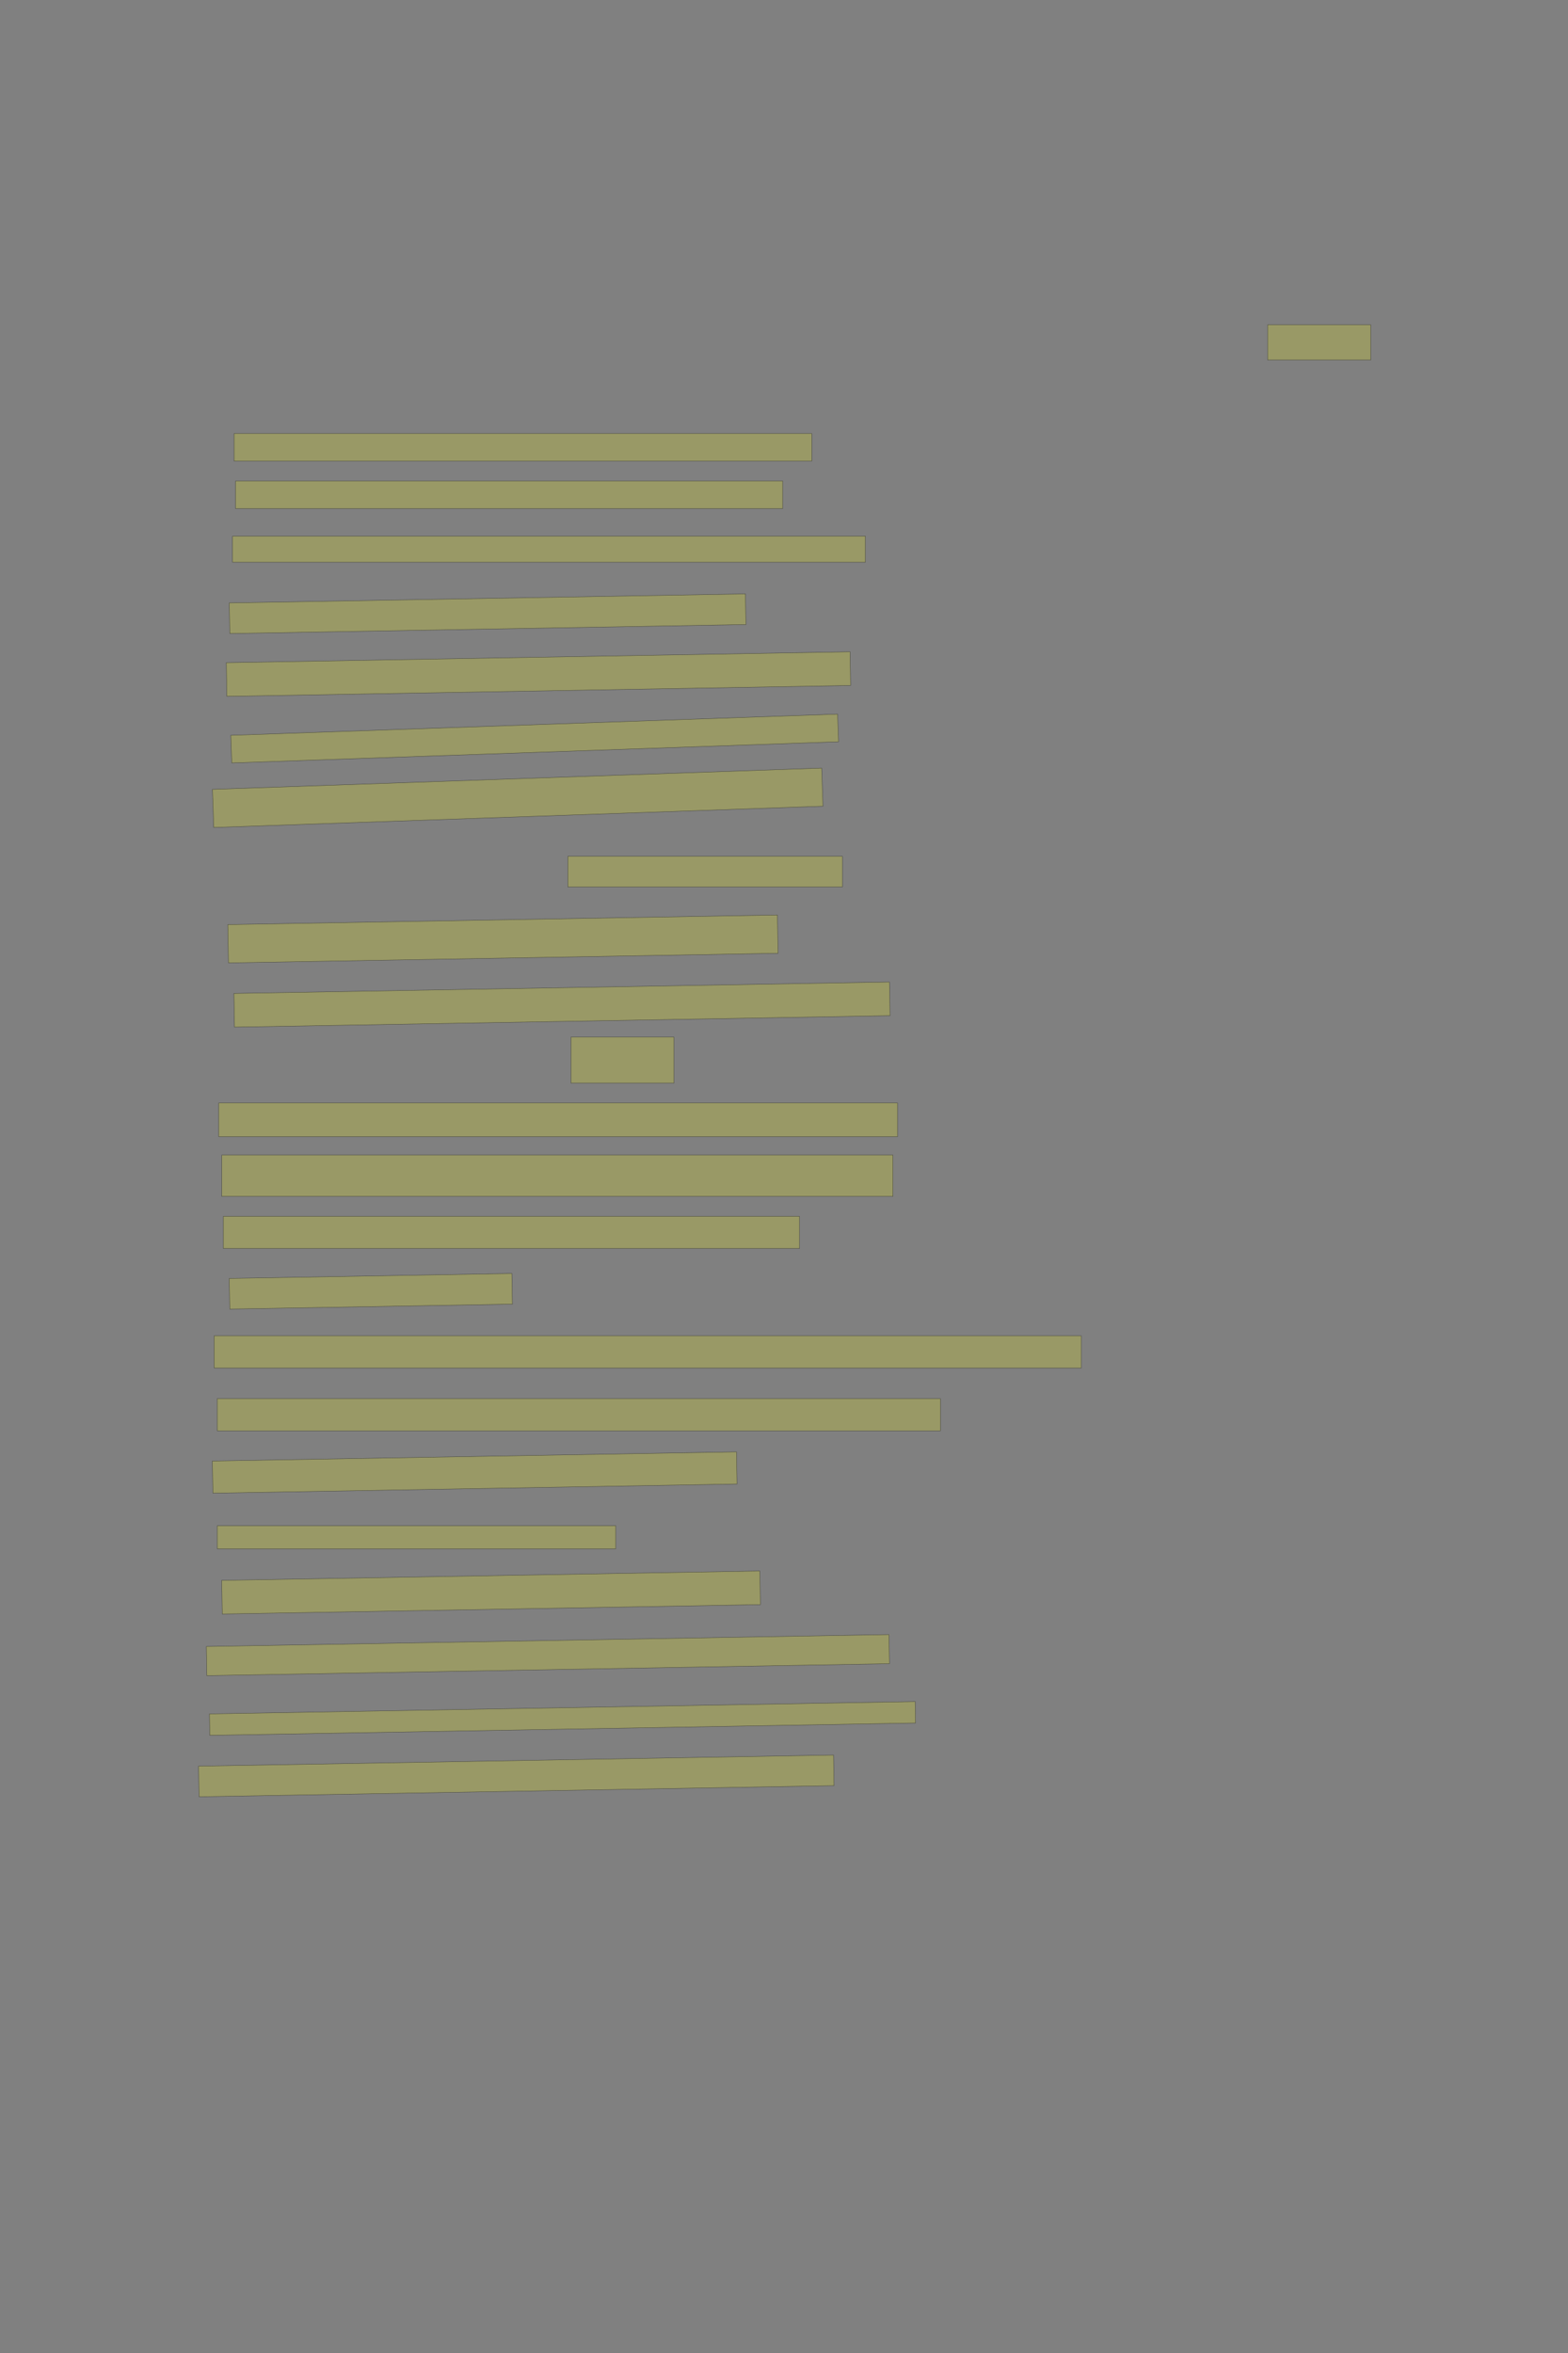 <?xml version="1.0" encoding="UTF-8" standalone="no"?><svg xmlns="http://www.w3.org/2000/svg" xmlns:xlink="http://www.w3.org/1999/xlink" height="6144" width="4096">
 <rect width="100%" height="100%" fill="#808080" stroke="none"/>
 <g>
  <title>Layer 1</title>
  <rect class=" imageannotationLine imageannotationLinked" fill="#FFFF00" fill-opacity="0.2" height="92" id="svg_55" stroke="#000000" stroke-opacity="0.5" width="269.144" x="3311.43" xlink:href="#la" y="848"/>
  <rect class=" imageannotationLine imageannotationLinked" fill="#FFFF00" fill-opacity="0.2" height="72" id="svg_57" stroke="#000000" stroke-opacity="0.5" width="1509.144" x="611.429" xlink:href="#lb" y="1132"/>
  <rect class=" imageannotationLine imageannotationLinked" fill="#FFFF00" fill-opacity="0.2" height="72" id="svg_59" stroke="#000000" stroke-opacity="0.5" width="1429.144" x="615.429" xlink:href="#lc" y="1256"/>
  <rect class=" imageannotationLine imageannotationLinked" fill="#FFFF00" fill-opacity="0.2" height="68" id="svg_61" stroke="#000000" stroke-opacity="0.5" width="1653.144" x="607.429" xlink:href="#ld" y="1400"/>
  <rect class=" imageannotationLine imageannotationLinked" fill="#FFFF00" fill-opacity="0.2" height="80.006" id="svg_63" stroke="#000000" stroke-opacity="0.5" transform="rotate(-1, 1273.77, 1602.53)" width="1348.462" x="599.543" xlink:href="#le" y="1562.523"/>
  <rect class=" imageannotationLine imageannotationLinked" fill="#FFFF00" fill-opacity="0.2" height="87.935" id="svg_65" stroke="#000000" stroke-opacity="0.5" transform="rotate(-1, 1406.61, 1760.1)" width="1629.606" x="591.803" xlink:href="#lf" y="1716.136"/>
  <rect class=" imageannotationLine imageannotationLinked" fill="#FFFF00" fill-opacity="0.2" height="72.169" id="svg_67" stroke="#000000" stroke-opacity="0.5" transform="rotate(-2, 1396.73, 1928.42)" width="1586.139" x="603.662" xlink:href="#lg" y="1892.335"/>
  <rect class=" imageannotationLine imageannotationLinked" fill="#FFFF00" fill-opacity="0.2" height="99.593" id="svg_69" stroke="#000000" stroke-opacity="0.5" transform="rotate(-2, 1352.41, 2083.13)" width="1592.459" x="556.178" xlink:href="#lh" y="2033.332"/>
  <rect class=" imageannotationLine imageannotationLinked" fill="#FFFF00" fill-opacity="0.2" height="80" id="svg_71" stroke="#000000" stroke-opacity="0.5" width="717.144" x="1483.429" xlink:href="#li" y="2236"/>
  <rect class=" imageannotationLine imageannotationLinked" fill="#FFFF00" fill-opacity="0.2" height="100.003" id="svg_73" stroke="#000000" stroke-opacity="0.5" transform="rotate(-1, 1313.8, 2451.69)" width="1436.03" x="595.781" xlink:href="#lj" y="2401.687"/>
  <rect class=" imageannotationLine imageannotationLinked" fill="#FFFF00" fill-opacity="0.2" height="87.935" id="svg_75" stroke="#000000" stroke-opacity="0.5" transform="rotate(-1, 1468.03, 2623.03)" width="1712.755" x="611.651" xlink:href="#lk" y="2579.064"/>
  <rect class=" imageannotationLine imageannotationLinked" fill="#FFFF00" fill-opacity="0.2" height="120" id="svg_77" stroke="#000000" stroke-opacity="0.5" width="269.144" x="1491.43" xlink:href="#ll" y="2708"/>
  <rect class=" imageannotationLine imageannotationLinked" fill="#FFFF00" fill-opacity="0.2" height="88" id="svg_79" stroke="#000000" stroke-opacity="0.5" width="1773.143" x="571.429" xlink:href="#lm" y="2880"/>
  <rect class=" imageannotationLine imageannotationLinked" fill="#FFFF00" fill-opacity="0.2" height="108" id="svg_81" stroke="#000000" stroke-opacity="0.5" width="1753.144" x="579.429" xlink:href="#ln" y="3016"/>
  <rect class=" imageannotationLine imageannotationLinked" fill="#FFFF00" fill-opacity="0.2" height="84" id="svg_83" stroke="#000000" stroke-opacity="0.5" width="1505.144" x="583.429" xlink:href="#lo" y="3176"/>
  <rect class=" imageannotationLine imageannotationLinked" fill="#FFFF00" fill-opacity="0.2" height="80.005" id="svg_85" stroke="#000000" stroke-opacity="0.5" transform="rotate(-1, 968.704, 3371.71)" width="738.37" x="599.517" xlink:href="#lp" y="3331.709"/>
  <rect class=" imageannotationLine imageannotationLinked" fill="#FFFF00" fill-opacity="0.2" height="84" id="svg_87" stroke="#000000" stroke-opacity="0.5" width="2265.143" x="559.428" xlink:href="#lq" y="3488"/>
  <rect class=" imageannotationLine imageannotationLinked" fill="#FFFF00" fill-opacity="0.2" height="84" id="svg_89" stroke="#000000" stroke-opacity="0.5" width="1889.144" x="567.428" xlink:href="#lr" y="3652"/>
  <rect class=" imageannotationLine imageannotationLinked" fill="#FFFF00" fill-opacity="0.2" height="83.932" id="svg_91" stroke="#000000" stroke-opacity="0.5" transform="rotate(-1, 1240.03, 3844.94)" width="1369.367" x="555.344" xlink:href="#ls" y="3802.974"/>
  <rect class=" imageannotationLine imageannotationLinked" fill="#FFFF00" fill-opacity="0.2" height="60" id="svg_93" stroke="#000000" stroke-opacity="0.5" width="1041.144" x="567.429" xlink:href="#lt" y="3984"/>
  <rect class=" imageannotationLine imageannotationLinked" fill="#FFFF00" fill-opacity="0.2" height="87.865" id="svg_95" stroke="#000000" stroke-opacity="0.5" transform="rotate(-1, 1282.71, 4158.23)" width="1405.92" x="579.751" xlink:href="#lu" y="4114.298"/>
  <rect class=" imageannotationLine imageannotationLinked" fill="#FFFF00" fill-opacity="0.2" height="76.077" id="svg_97" stroke="#000000" stroke-opacity="0.5" transform="rotate(-1, 1431.3, 4321.67)" width="1783.468" x="539.562" xlink:href="#lv" y="4283.634"/>
  <rect class=" imageannotationLine imageannotationLinked" fill="#FFFF00" fill-opacity="0.2" height="56.011" id="svg_99" stroke="#000000" stroke-opacity="0.5" transform="rotate(-1, 1469.39, 4487.11)" width="1843.877" x="547.452" xlink:href="#lw" y="4459.107"/>
  <rect class=" imageannotationLine imageannotationLinked" fill="#FFFF00" fill-opacity="0.2" height="79.936" id="svg_101" stroke="#000000" stroke-opacity="0.5" transform="rotate(-1, 1348.73, 4637.11)" width="1658.928" x="519.263" xlink:href="#lx" y="4597.145"/>
 </g>

</svg>
